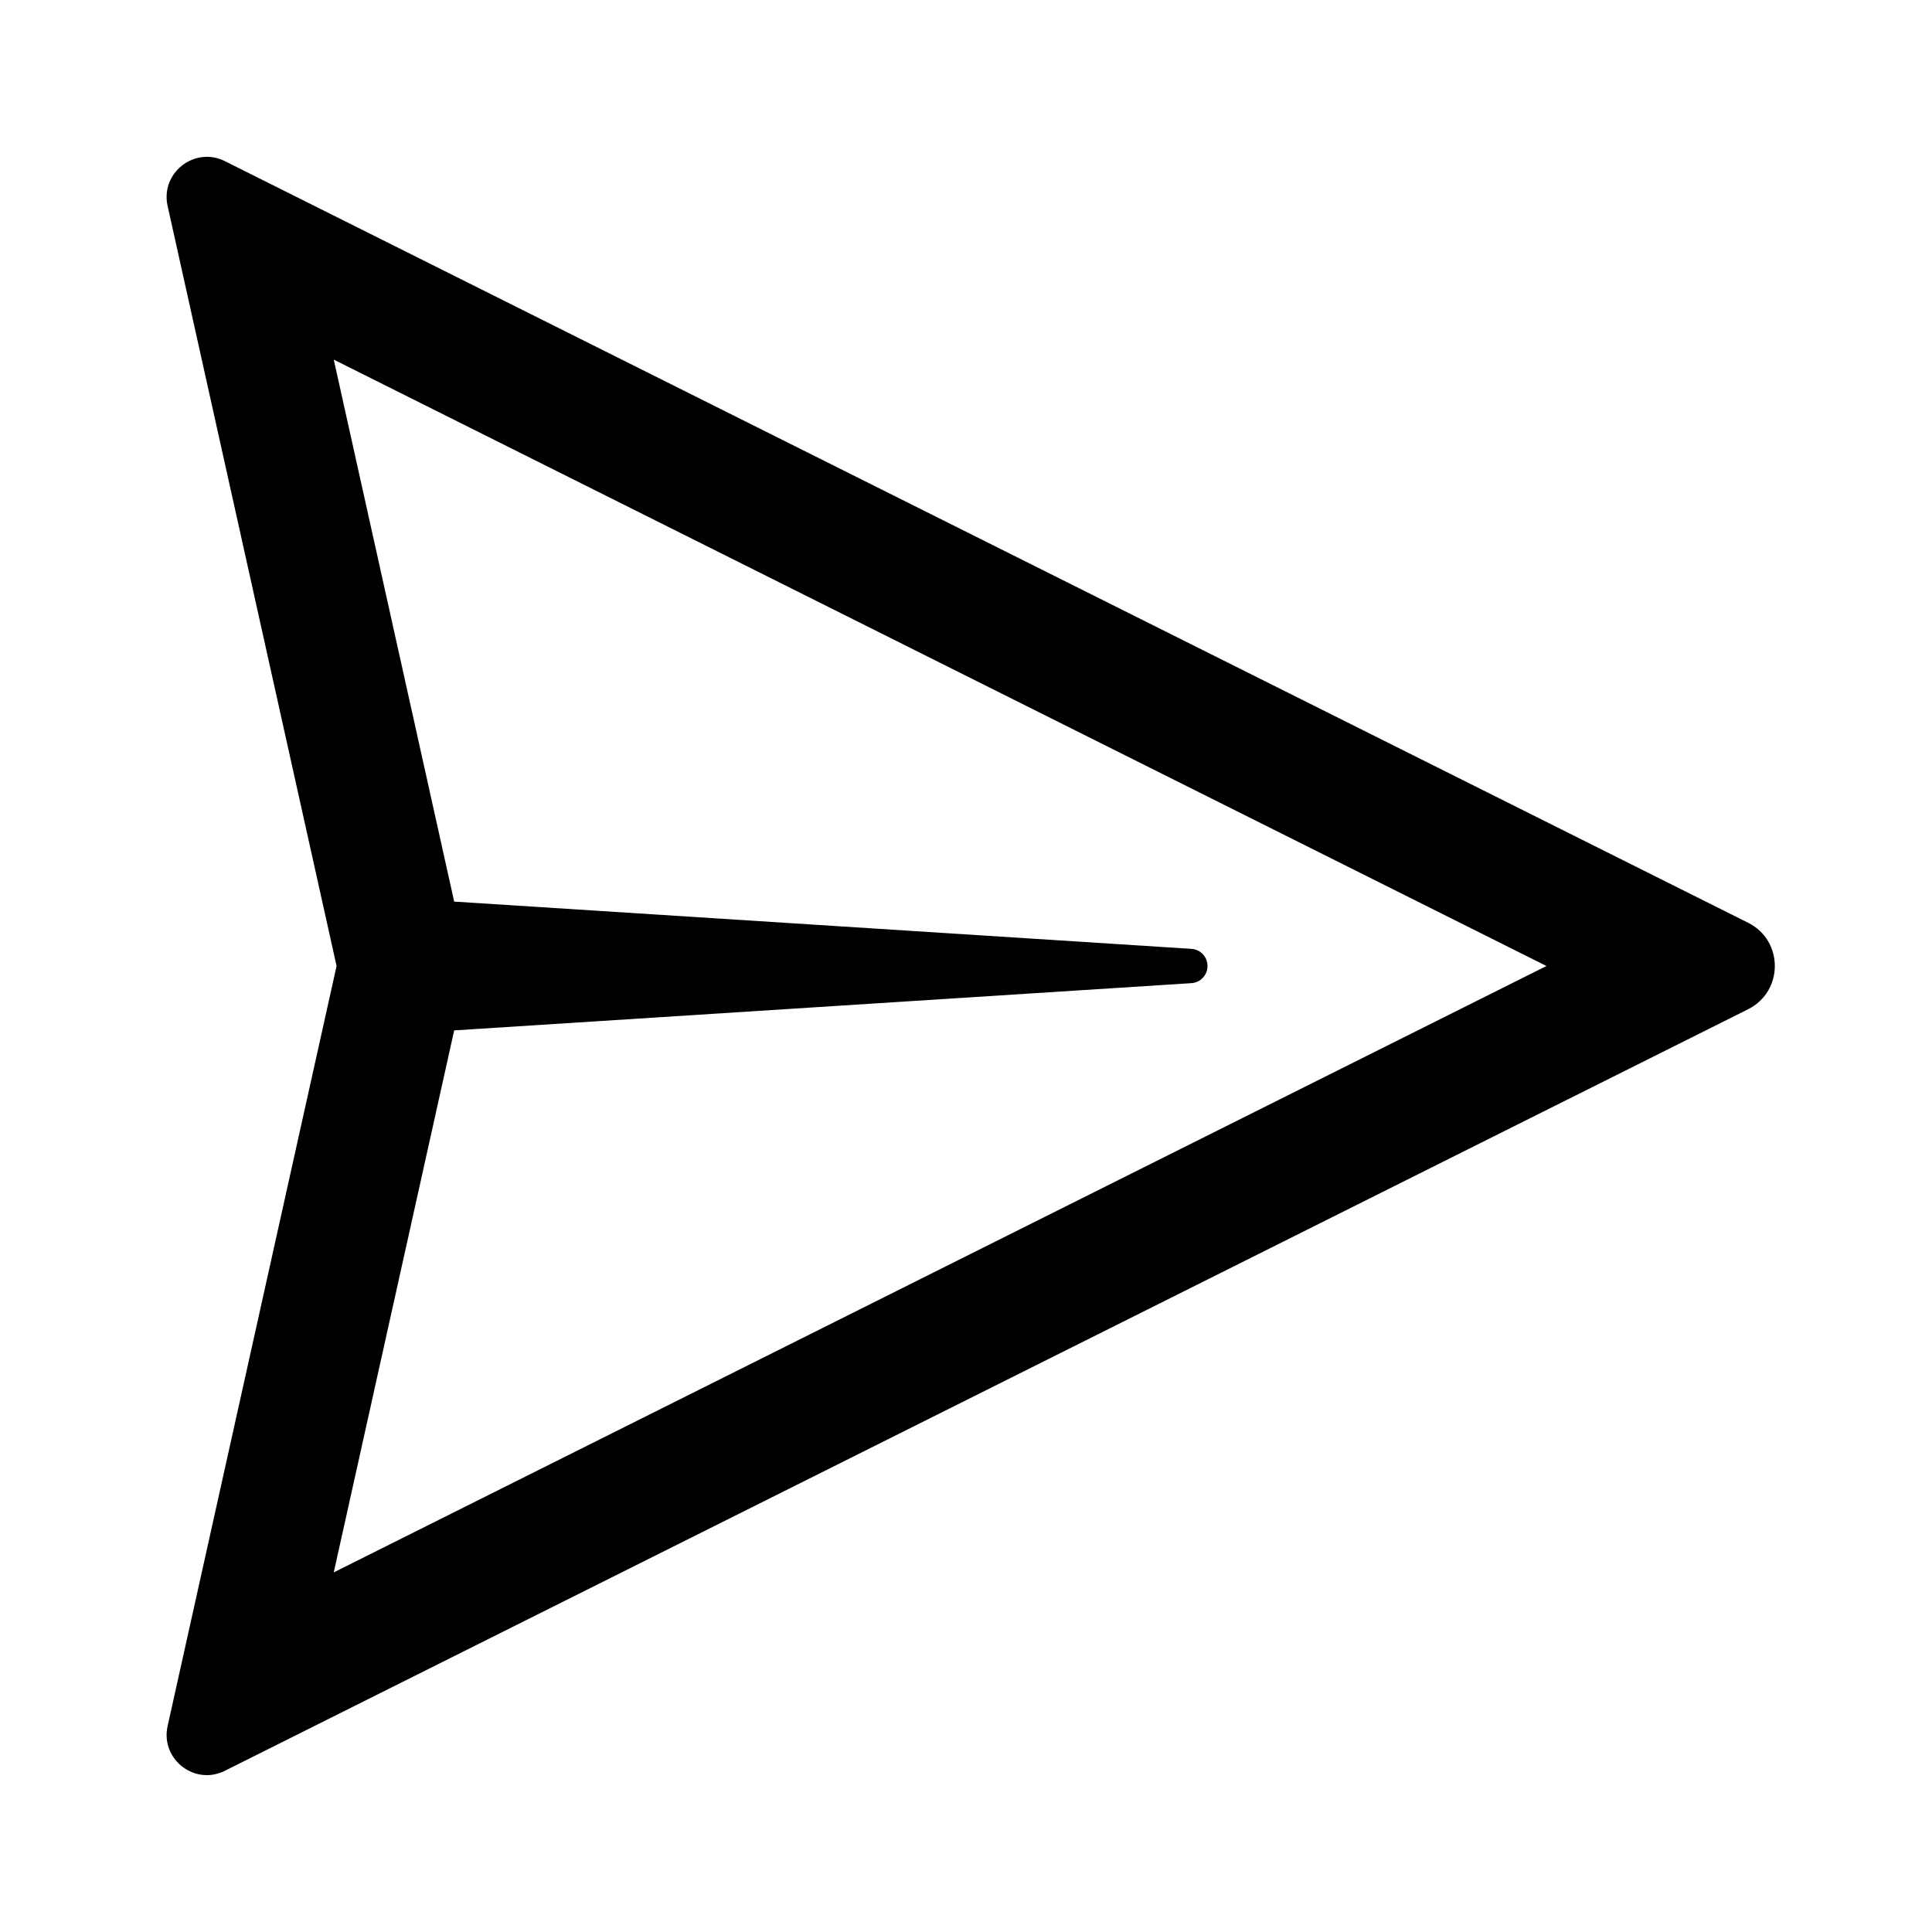 <svg width="24" height="24" viewBox="0 0 24 24" fill="none" xmlns="http://www.w3.org/2000/svg" data-seed-icon="true" data-seed-icon-version="0.3.7">
  <g>
    <path fill-rule="evenodd" clip-rule="evenodd" d="M2.082 2.558C1.991 2.147 2.417 1.814 2.794 2.002L21.716 11.463C22.158 11.684 22.158 12.315 21.716 12.537L2.794 21.997C2.418 22.186 1.991 21.853 2.082 21.442L4.181 12L2.082 2.558ZM5.642 12.8L4.146 19.533L19.211 12L4.146 4.467L5.642 11.2L14.8 11.787C14.913 11.794 15 11.887 15 12C15 12.113 14.913 12.206 14.8 12.213L5.642 12.8Z" fill="currentColor"/>
  </g>
</svg>
